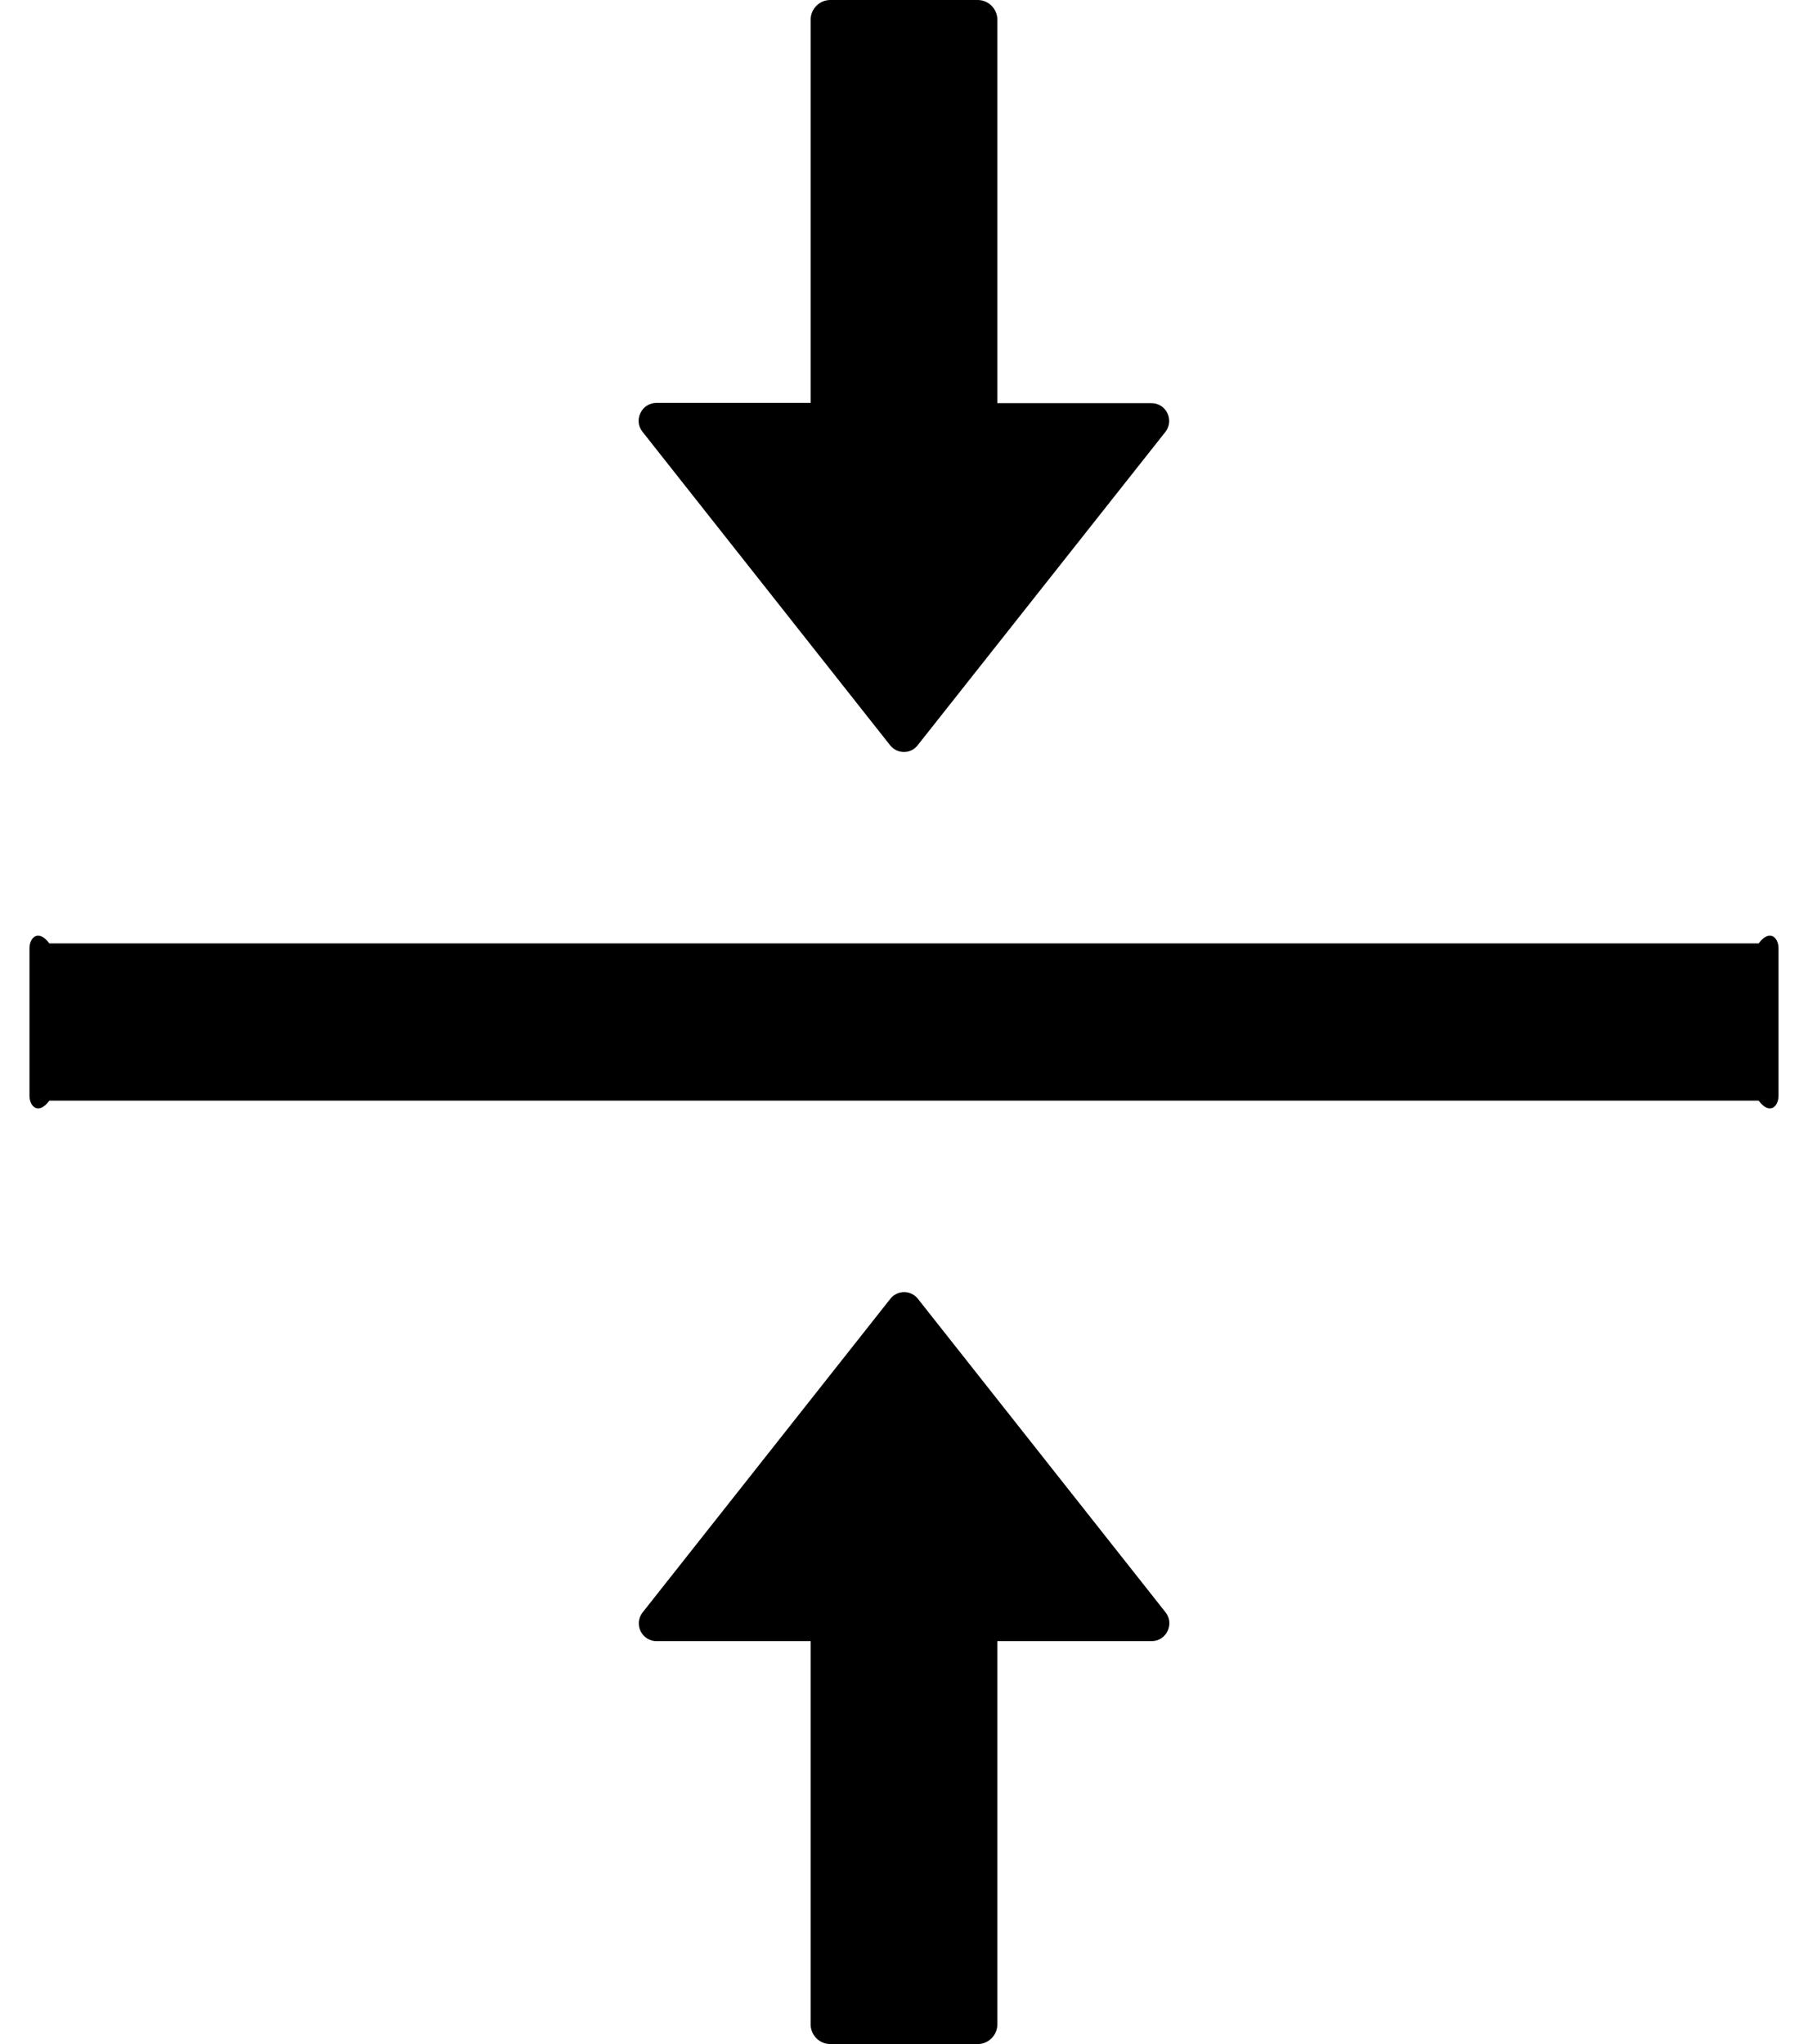 ﻿<?xml version="1.0" encoding="utf-8"?>
<svg version="1.1" xmlns:xlink="http://www.w3.org/1999/xlink" width="46px" height="52px" xmlns="http://www.w3.org/2000/svg">
  <defs>
    <pattern id="BGPattern" patternUnits="userSpaceOnUse" alignment="0 0" imageRepeat="None" />
    <mask fill="white" id="Clip2808">
      <path d="M 45.25 24.125  C 45.25 23.85  45.025 23.625  44.744 24  L 1.256 24  C 0.975 23.625  0.75 23.85  0.75 24.125  L 0.75 27.875  C 0.75 28.15  0.975 28.375  1.256 28  L 44.744 28  C 45.025 28.375  45.25 28.15  45.25 27.875  L 45.25 24.125  Z M 16.344 10.981  L 22.644 18.956  C 22.825 19.188  23.175 19.188  23.35 18.956  L 29.65 10.988  C 29.881 10.694  29.675 10.256  29.294 10.256  L 25.375 10.256  L 25.375 0.5  C 25.375 0.225  25.15 0  24.875 0  L 21.125 0  C 20.85 0  20.625 0.225  20.625 0.5  L 20.625 10.25  L 16.7 10.25  C 16.325 10.25  16.113 10.688  16.344 10.981  Z M 29.656 41.019  L 23.356 33.044  C 23.272 32.934  23.141 32.87  23.003 32.87  C 22.865 32.87  22.735 32.934  22.65 33.044  L 16.35 41.019  C 16.287 41.098  16.253 41.197  16.253 41.298  C 16.253 41.548  16.456 41.75  16.705 41.75  C 16.706 41.75  16.706 41.75  16.706 41.75  L 20.625 41.75  L 20.625 51.5  C 20.625 51.775  20.85 52  21.125 52  L 24.875 52  C 25.15 52  25.375 51.775  25.375 51.5  L 25.375 41.75  L 29.3 41.75  C 29.675 41.75  29.887 41.312  29.656 41.019  Z " fill-rule="evenodd" />
    </mask>
  </defs>
  <g>
    <path d="M 45.25 24.125  C 45.25 23.85  45.025 23.625  44.744 24  L 1.256 24  C 0.975 23.625  0.75 23.85  0.75 24.125  L 0.75 27.875  C 0.75 28.15  0.975 28.375  1.256 28  L 44.744 28  C 45.025 28.375  45.25 28.15  45.25 27.875  L 45.25 24.125  Z M 16.344 10.981  L 22.644 18.956  C 22.825 19.188  23.175 19.188  23.35 18.956  L 29.65 10.988  C 29.881 10.694  29.675 10.256  29.294 10.256  L 25.375 10.256  L 25.375 0.5  C 25.375 0.225  25.15 0  24.875 0  L 21.125 0  C 20.85 0  20.625 0.225  20.625 0.5  L 20.625 10.25  L 16.7 10.25  C 16.325 10.25  16.113 10.688  16.344 10.981  Z M 29.656 41.019  L 23.356 33.044  C 23.272 32.934  23.141 32.87  23.003 32.87  C 22.865 32.87  22.735 32.934  22.65 33.044  L 16.35 41.019  C 16.287 41.098  16.253 41.197  16.253 41.298  C 16.253 41.548  16.456 41.75  16.705 41.75  C 16.706 41.75  16.706 41.75  16.706 41.75  L 20.625 41.75  L 20.625 51.5  C 20.625 51.775  20.85 52  21.125 52  L 24.875 52  C 25.15 52  25.375 51.775  25.375 51.5  L 25.375 41.75  L 29.3 41.75  C 29.675 41.75  29.887 41.312  29.656 41.019  Z " fill-rule="nonzero" fill="rgba(0, 0, 0, 1)" stroke="none" class="fill" />
    <path d="M 45.25 24.125  C 45.25 23.85  45.025 23.625  44.744 24  L 1.256 24  C 0.975 23.625  0.75 23.85  0.75 24.125  L 0.75 27.875  C 0.75 28.15  0.975 28.375  1.256 28  L 44.744 28  C 45.025 28.375  45.25 28.15  45.25 27.875  L 45.25 24.125  Z " stroke-width="0" stroke-dasharray="0" stroke="rgba(255, 255, 255, 0)" fill="none" class="stroke" mask="url(#Clip2808)" />
    <path d="M 16.344 10.981  L 22.644 18.956  C 22.825 19.188  23.175 19.188  23.35 18.956  L 29.65 10.988  C 29.881 10.694  29.675 10.256  29.294 10.256  L 25.375 10.256  L 25.375 0.5  C 25.375 0.225  25.15 0  24.875 0  L 21.125 0  C 20.85 0  20.625 0.225  20.625 0.5  L 20.625 10.25  L 16.7 10.25  C 16.325 10.25  16.113 10.688  16.344 10.981  Z " stroke-width="0" stroke-dasharray="0" stroke="rgba(255, 255, 255, 0)" fill="none" class="stroke" mask="url(#Clip2808)" />
    <path d="M 29.656 41.019  L 23.356 33.044  C 23.272 32.934  23.141 32.87  23.003 32.87  C 22.865 32.87  22.735 32.934  22.65 33.044  L 16.35 41.019  C 16.287 41.098  16.253 41.197  16.253 41.298  C 16.253 41.548  16.456 41.75  16.705 41.75  C 16.706 41.75  16.706 41.75  16.706 41.75  L 20.625 41.75  L 20.625 51.5  C 20.625 51.775  20.85 52  21.125 52  L 24.875 52  C 25.15 52  25.375 51.775  25.375 51.5  L 25.375 41.75  L 29.3 41.75  C 29.675 41.75  29.887 41.312  29.656 41.019  Z " stroke-width="0" stroke-dasharray="0" stroke="rgba(255, 255, 255, 0)" fill="none" class="stroke" mask="url(#Clip2808)" />
  </g>
</svg>